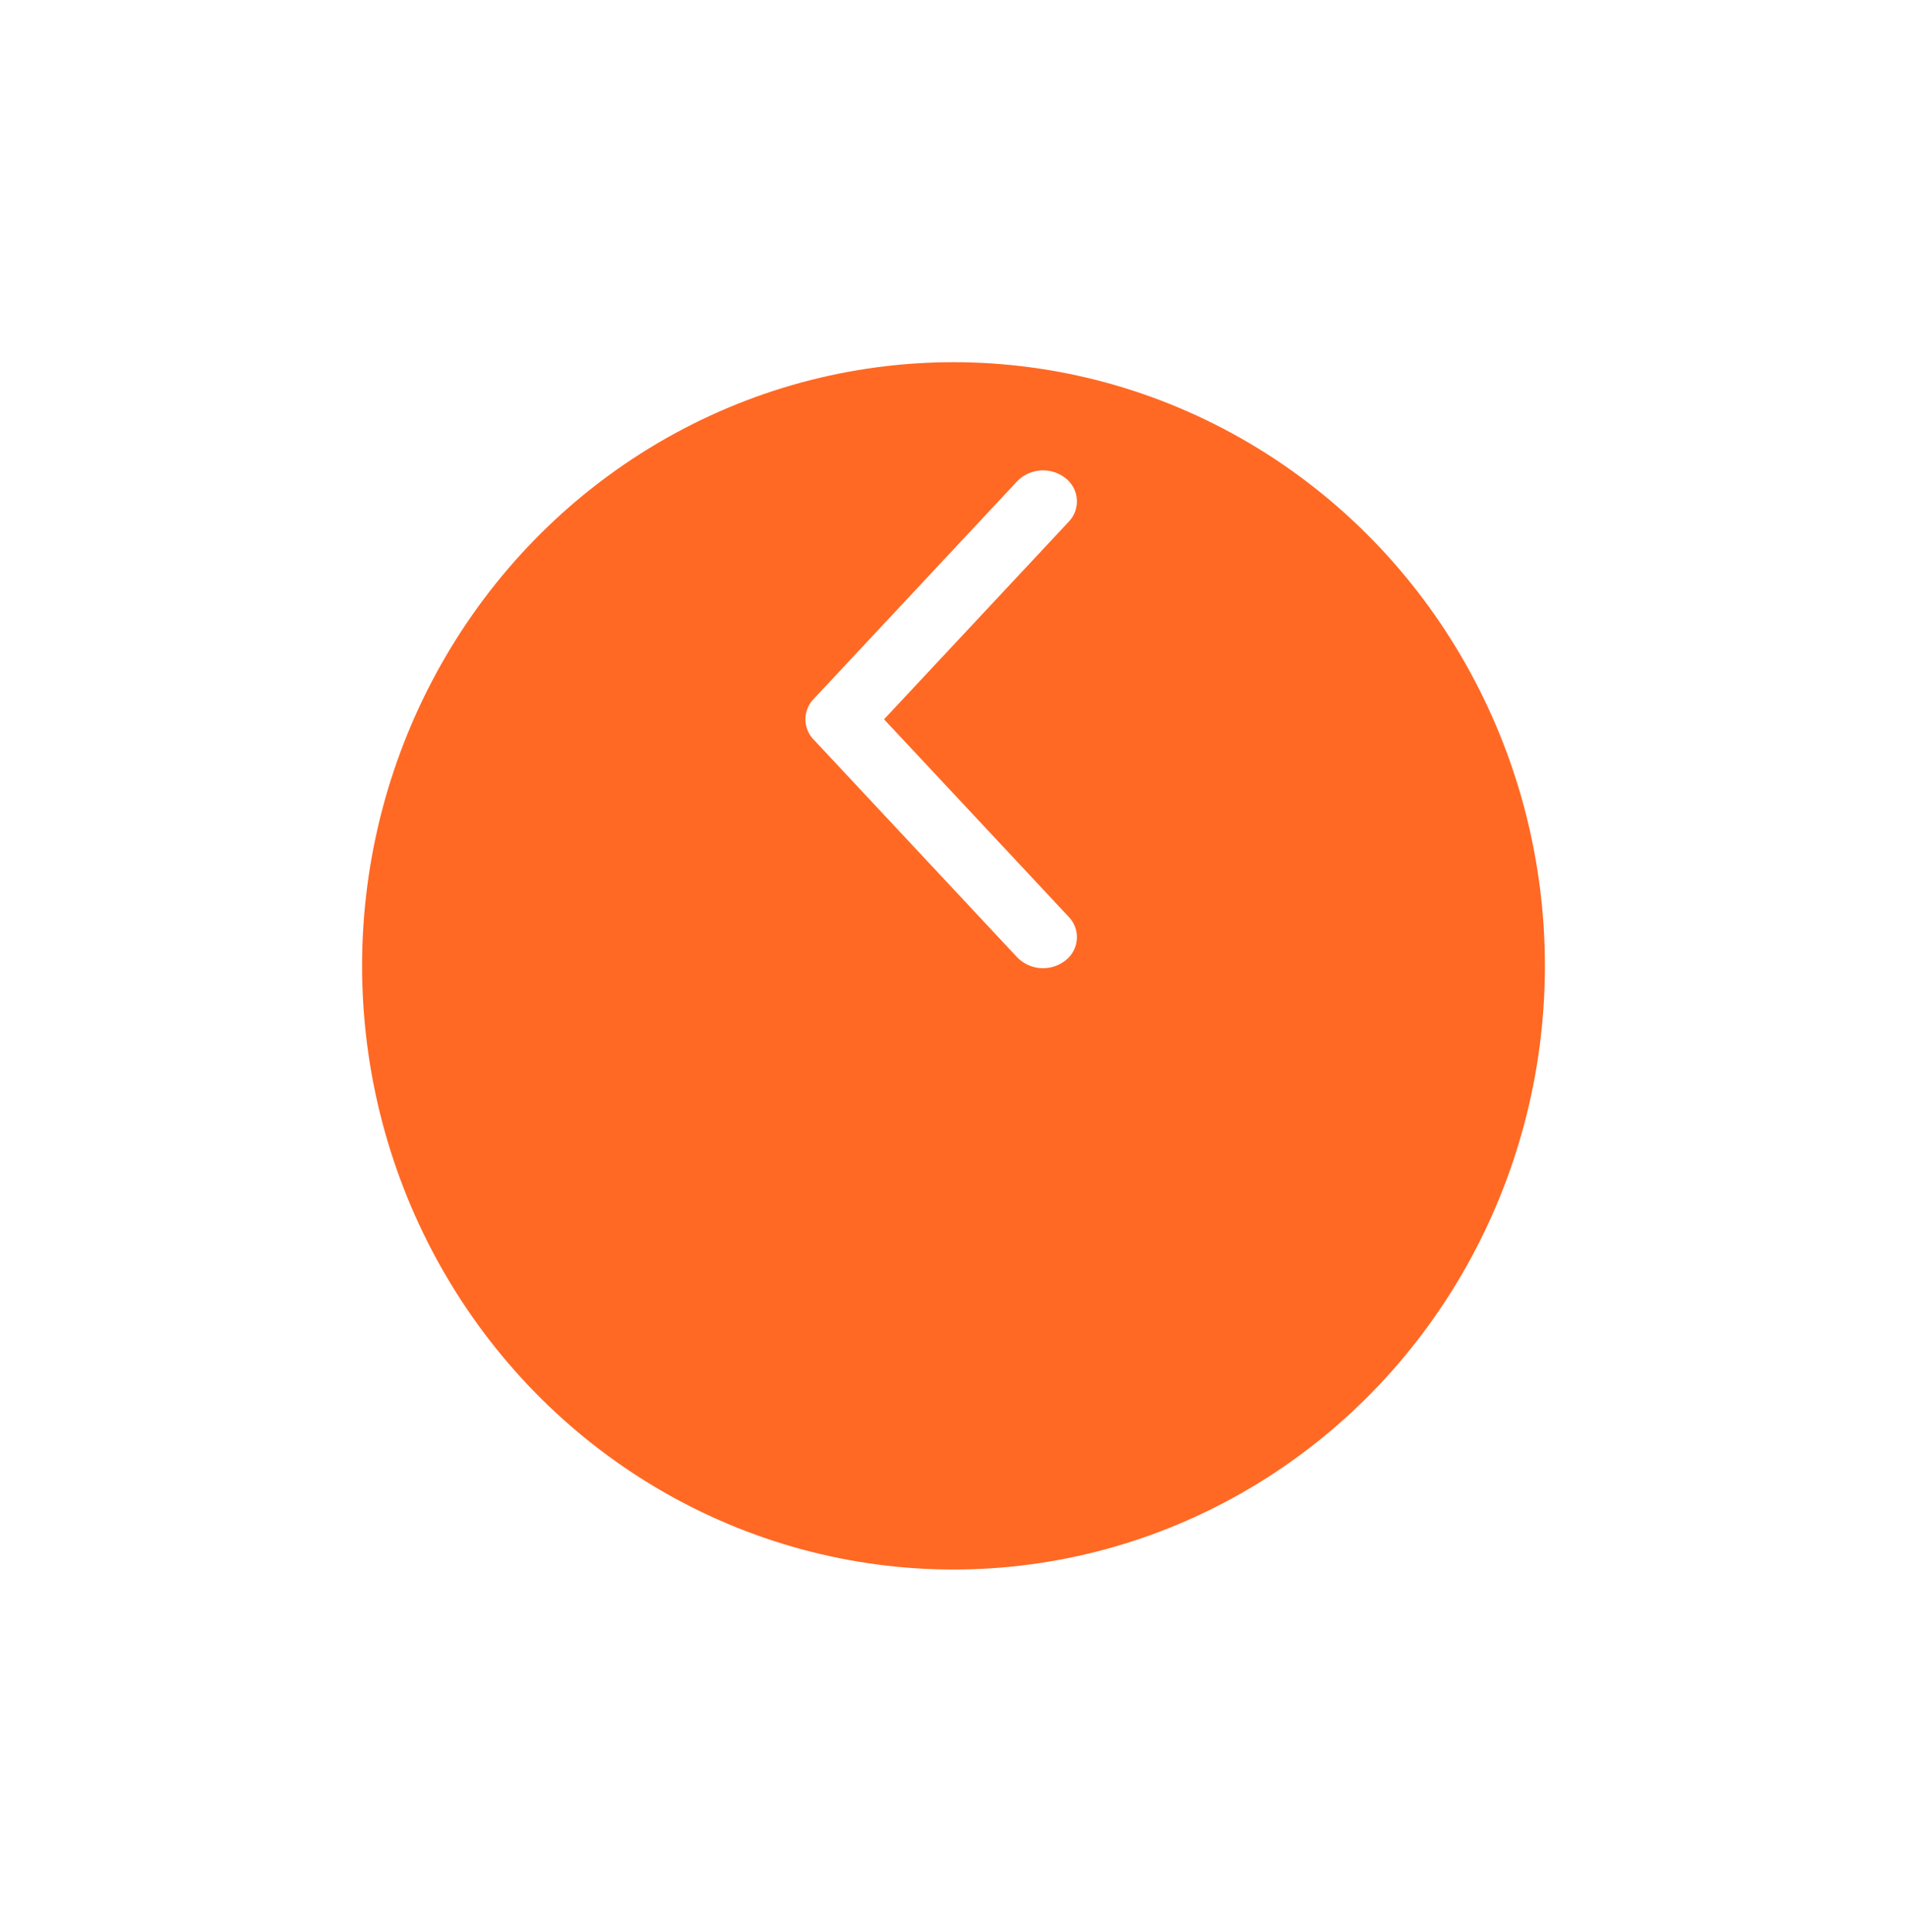 <svg xmlns="http://www.w3.org/2000/svg" xmlns:xlink="http://www.w3.org/1999/xlink" width="79" height="80" viewBox="0 0 79 80">
  <defs>
    <filter id="ButtonOrangeOval" x="0" y="0" width="79" height="80" filterUnits="userSpaceOnUse">
      <feOffset dy="10" input="SourceAlpha"/>
      <feGaussianBlur stdDeviation="5" result="blur"/>
      <feFlood flood-color="#ff6825" flood-opacity="0.431"/>
      <feComposite operator="in" in2="blur"/>
      <feComposite in="SourceGraphic"/>
    </filter>
  </defs>
  <g id="ButtonOrangeOval-2" data-name="ButtonOrangeOval" transform="translate(-180 -2217)">
    <g transform="matrix(1, 0, 0, 1, 180, 2217)" filter="url(#ButtonOrangeOval)">
      <ellipse id="ButtonOrangeOval-3" data-name="ButtonOrangeOval" cx="24.5" cy="25" rx="24.5" ry="25" transform="translate(15 5)" fill="#ff6924"/>
    </g>
    <path id="Color_Copy_2" data-name="Color Copy 2" d="M-2.743,10.31l7.651,8.182a1.216,1.216,0,0,1-.152,1.817,1.5,1.5,0,0,1-1.982-.14l-8.435-9.021a1.208,1.208,0,0,1,0-1.677L2.774.45A1.5,1.5,0,0,1,4.756.31a1.216,1.216,0,0,1,.152,1.817Z" transform="translate(219.366 2236.479)" fill="#fff"/>
  </g>
</svg>
